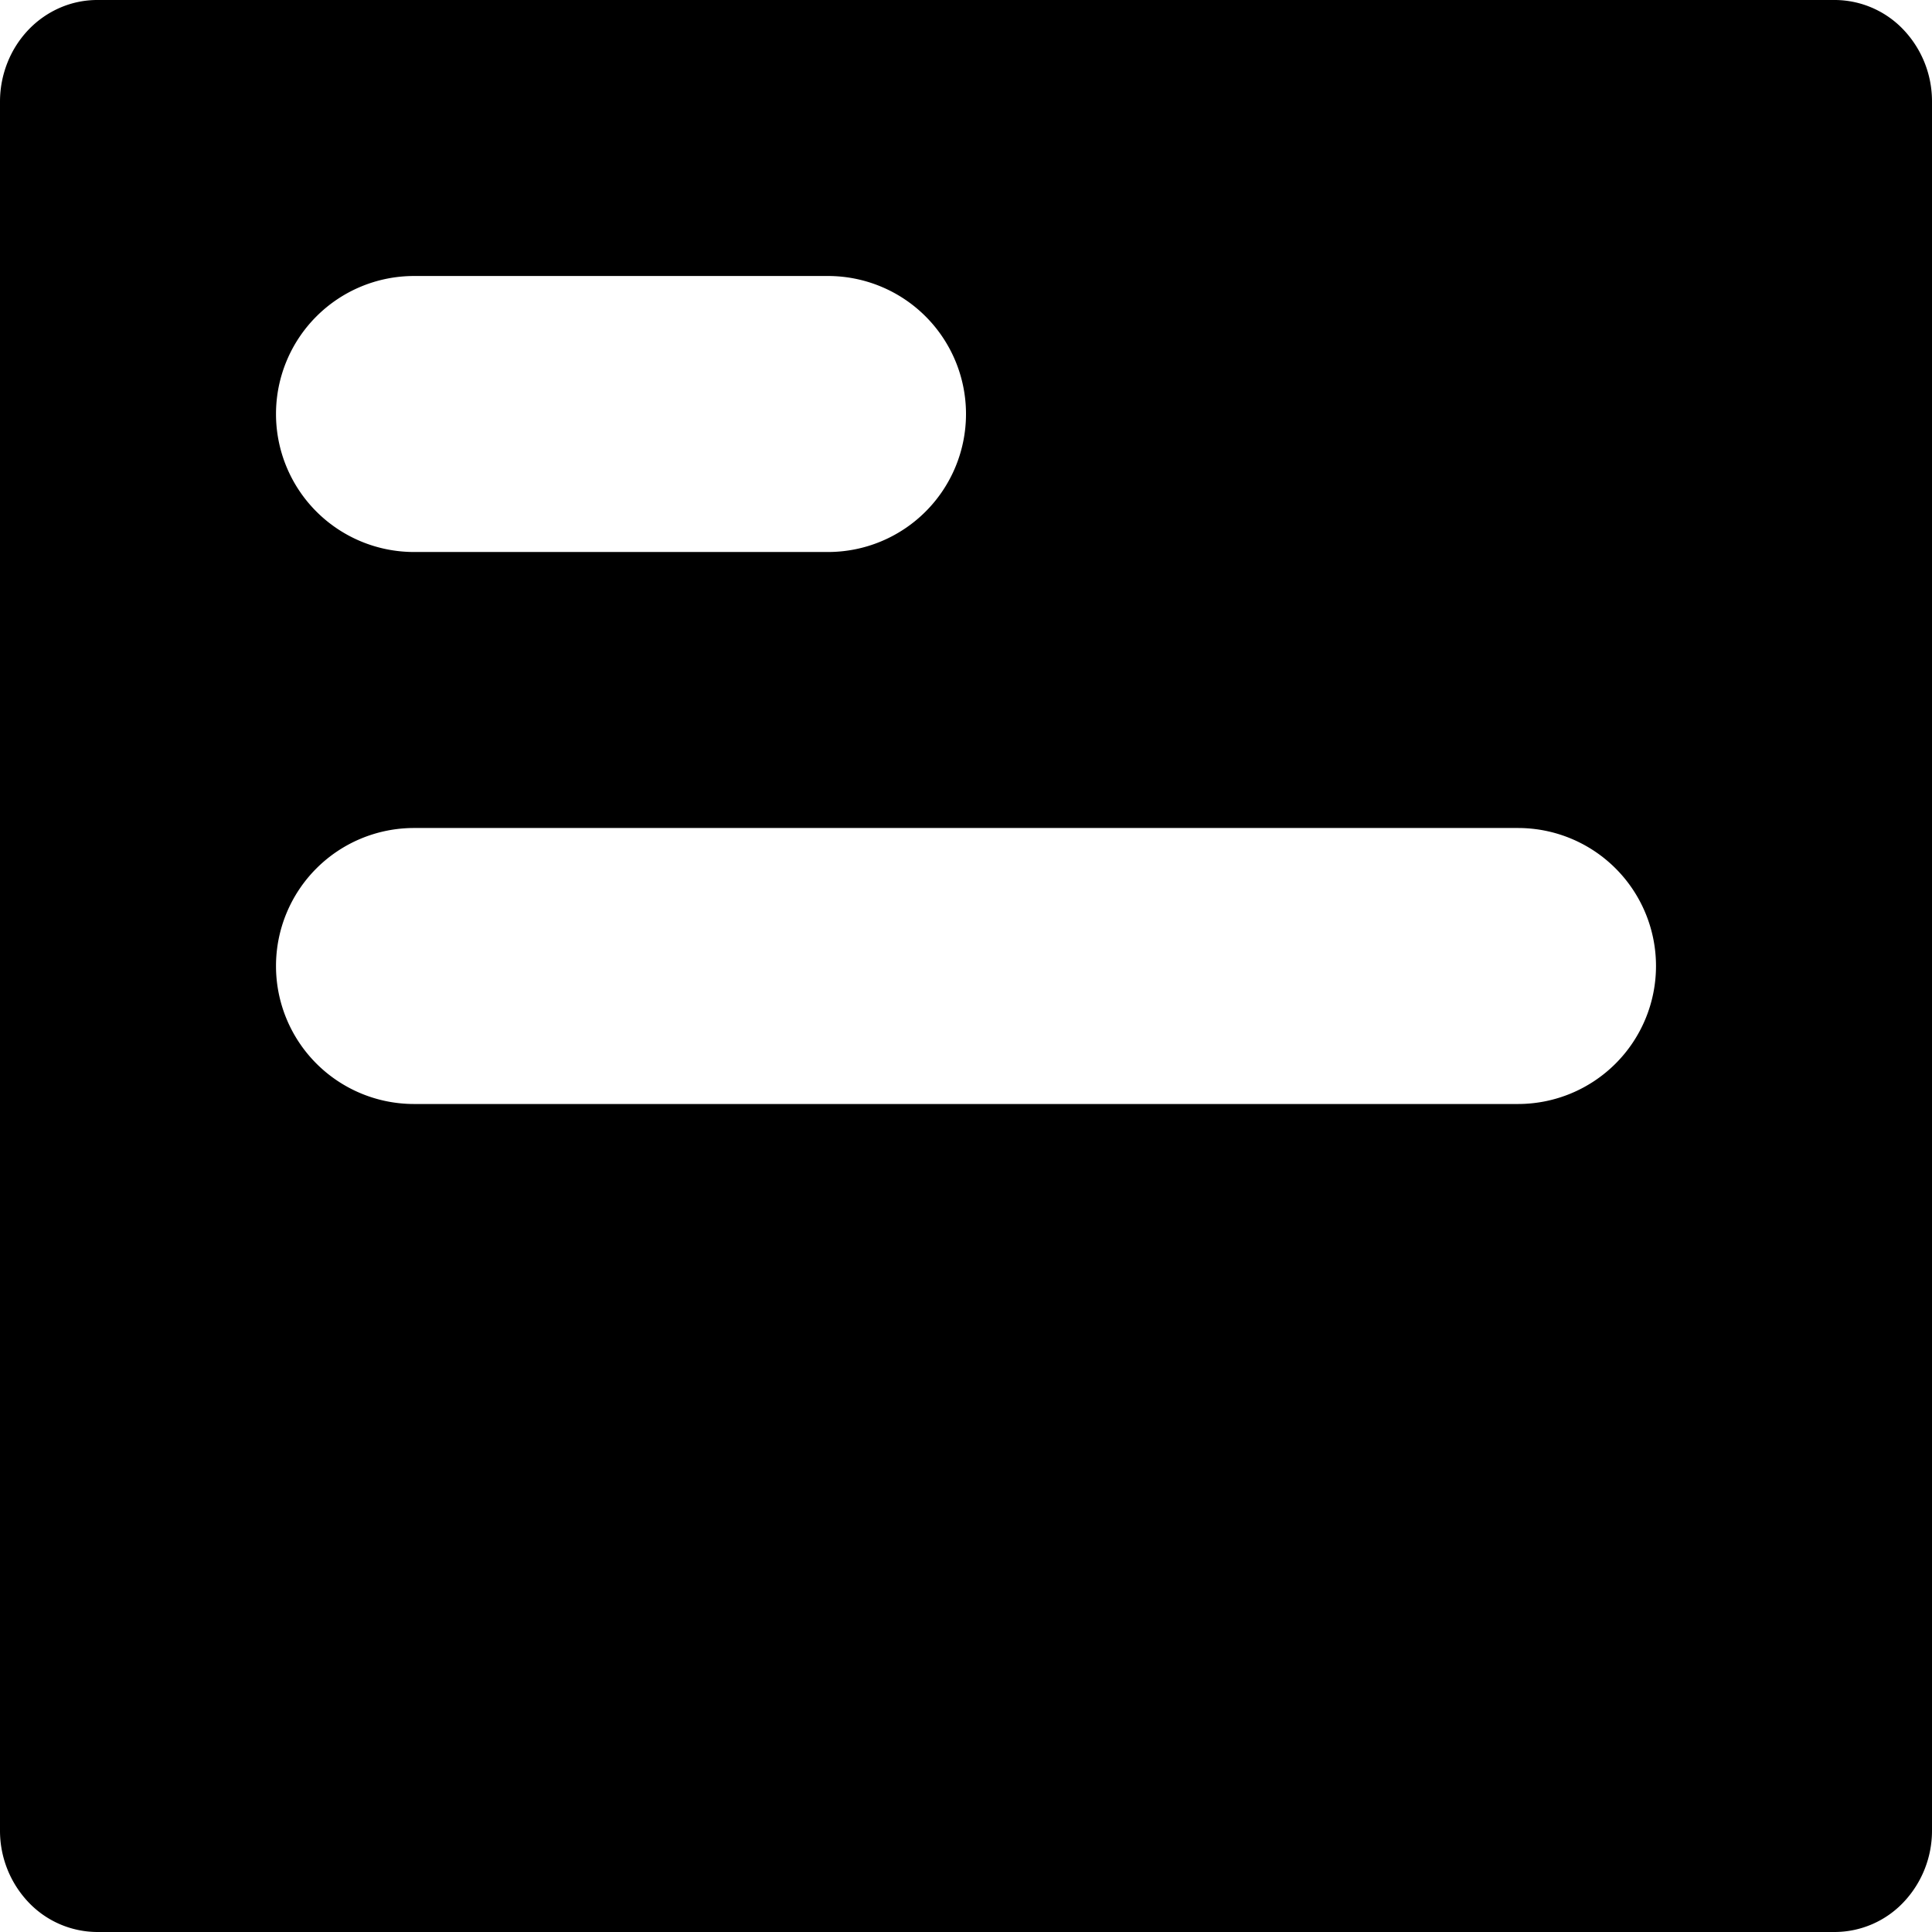 <svg data-tags="window, screen , default, box, product" xmlns="http://www.w3.org/2000/svg" viewBox="0 0 14 14"><path d="M.704 0h12.592a.689.689 0 01.498.216.753.753 0 01.206.52v12.528a.753.753 0 01-.206.52.689.689 0 01-.498.216H.704a.69.69 0 01-.498-.216.753.753 0 01-.206-.52V.736A.765.765 0 01.054.454.74.74 0 01.206.216a.703.703 0 01.229-.16A.678.678 0 01.705 0zM2 3a1 1 0 011-1h3a1 1 0 010 2H3a1 1 0 01-1-1zm0 4a1 1 0 011-1h8a1 1 0 010 2H3a1 1 0 01-1-1z" fill-rule="evenodd"/></svg>
